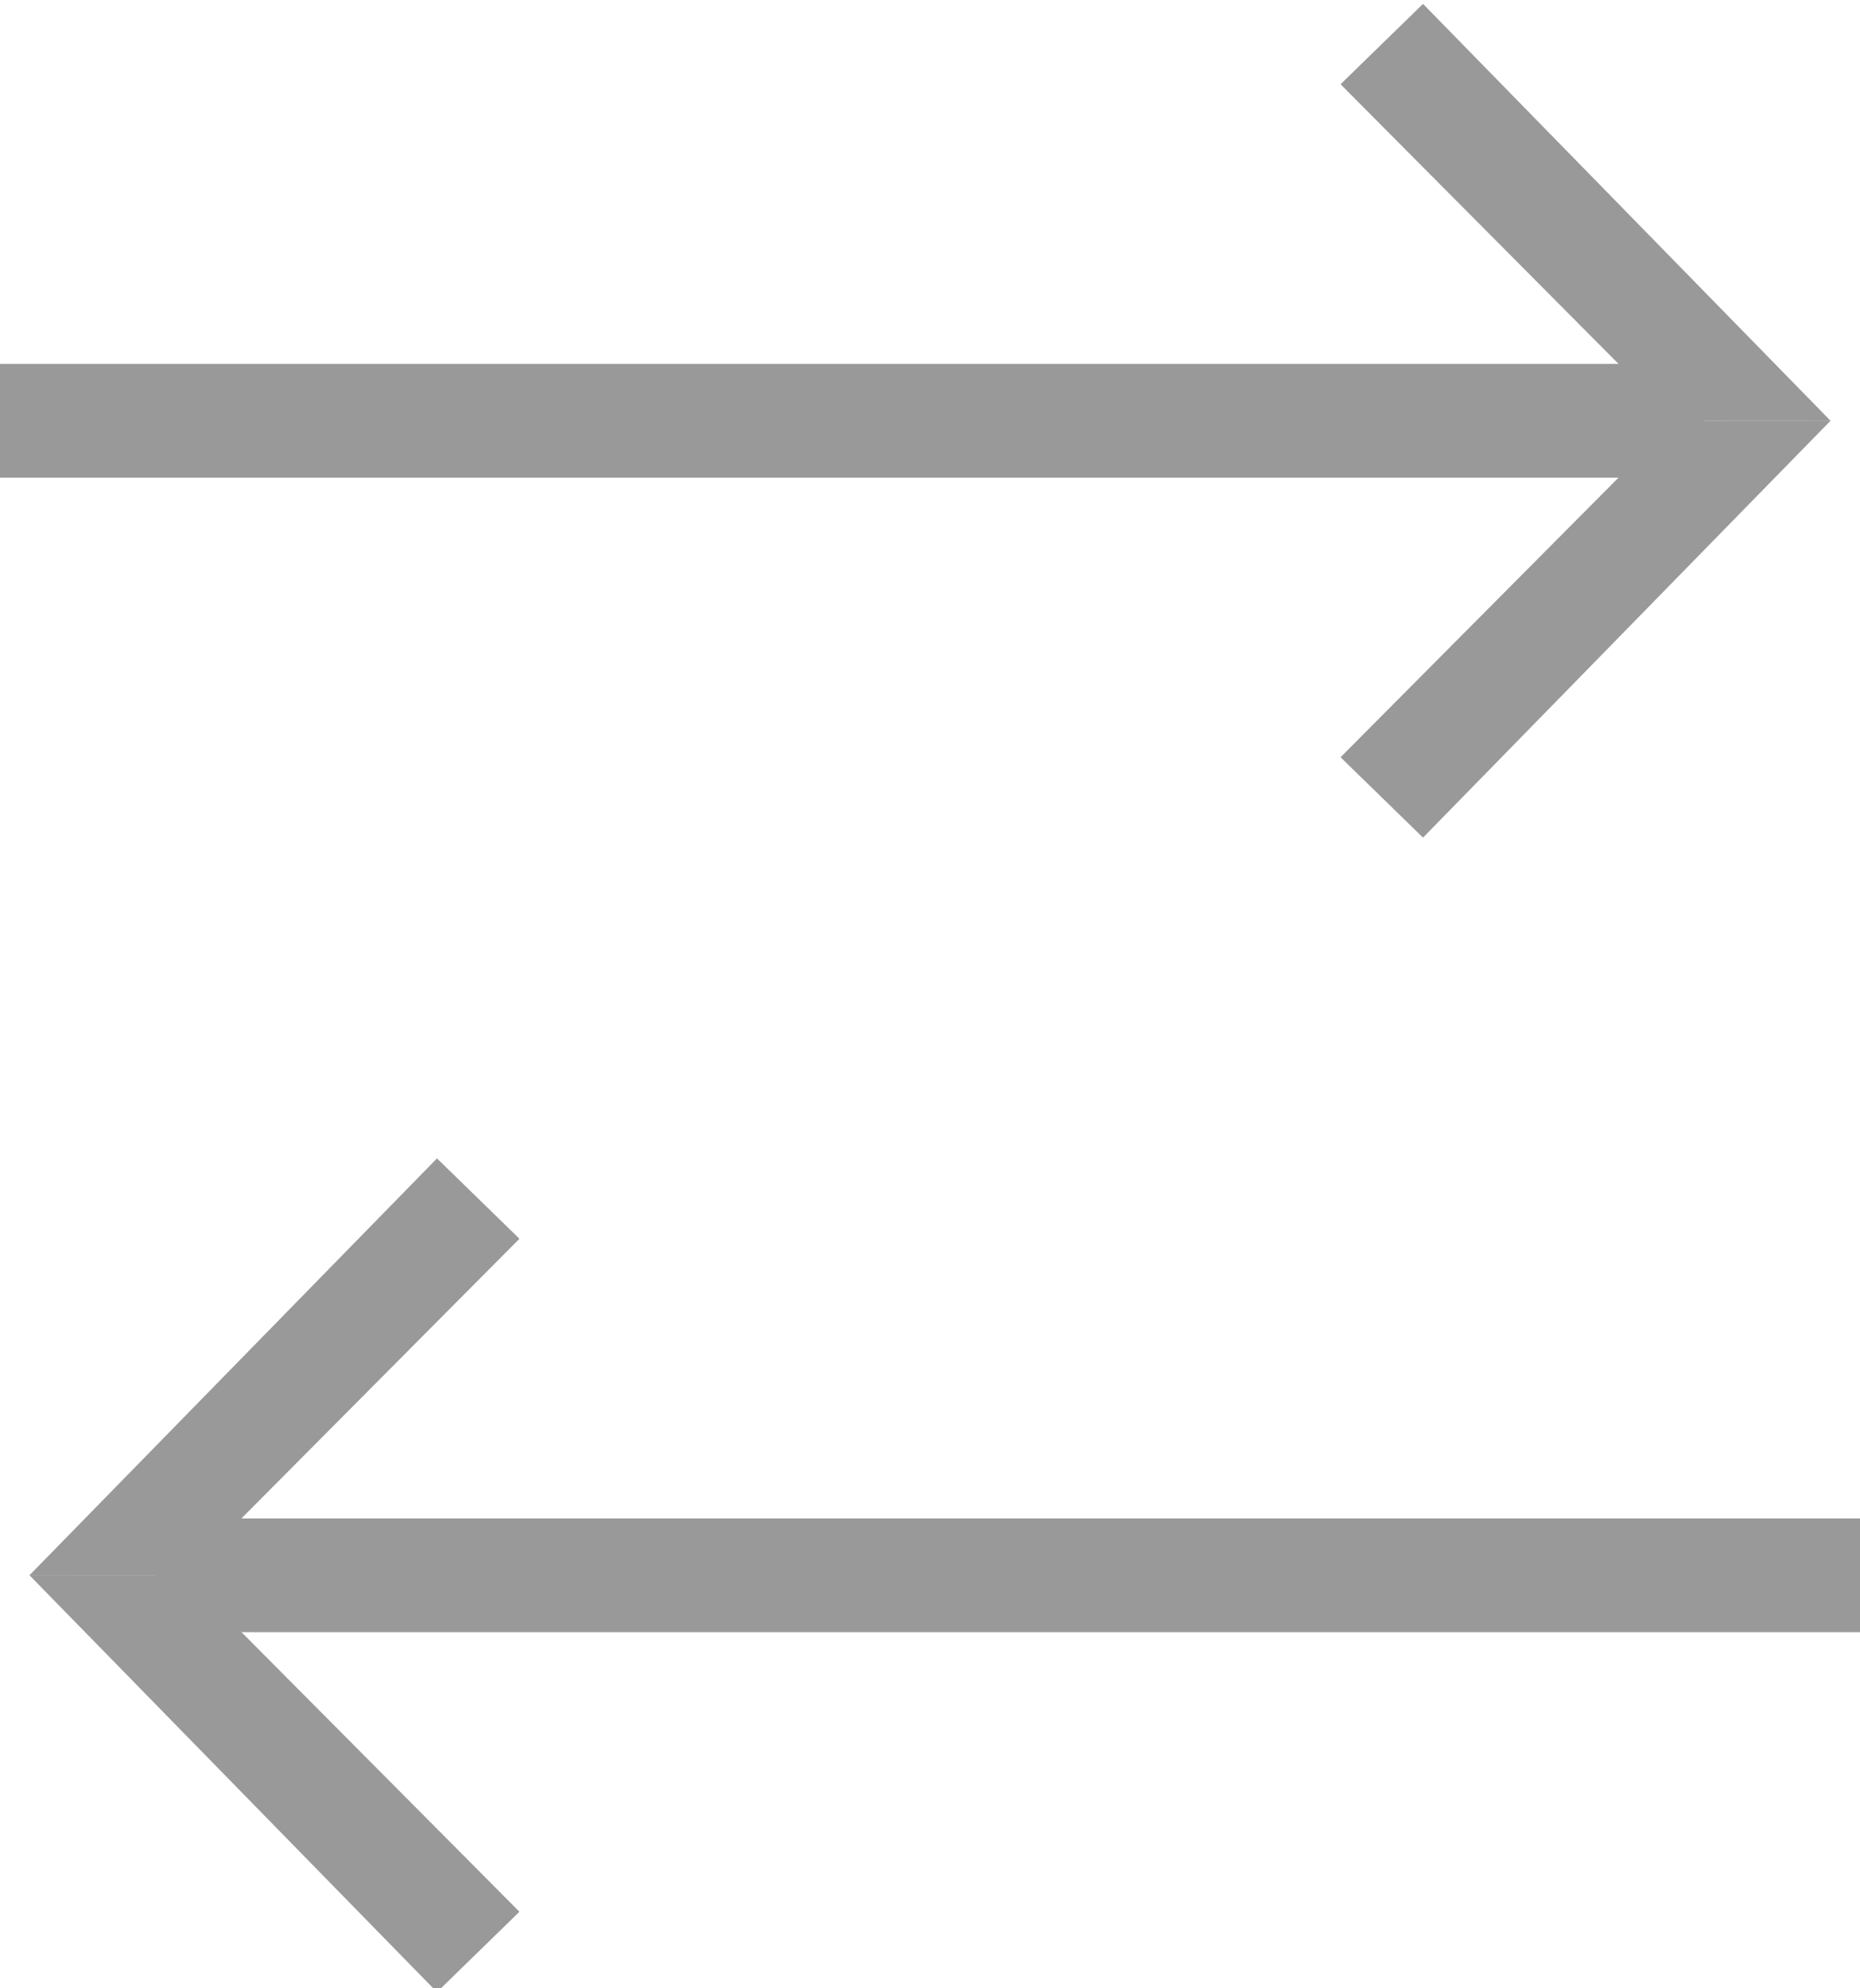 <?xml version="1.0" encoding="UTF-8"?>
<svg width="29px" height="31px" viewBox="0 0 29 31" version="1.1" xmlns="http://www.w3.org/2000/svg" xmlns:xlink="http://www.w3.org/1999/xlink">
    <!-- Generator: Sketch 64 (93537) - https://sketch.com -->
    <title>Group 5</title>
    <desc>Created with Sketch.</desc>
    <g id="Page-1" stroke="none" stroke-width="1" fill="none" fill-rule="evenodd" opacity="0.4">
        <g id="currency_rates" transform="translate(-706, -445)" fill="#000000">
            <g id="Group-5" transform="translate(706, 445)">
                <g id="Group-2">
                    <rect id="Rectangle" transform="translate(13.288, 6.56) scale(-1, 1) translate(-13.288, -6.56) " x="-6.17639273e-12" y="5.674" width="26.576" height="1.773"></rect>
                    <polygon id="Rectangle" transform="translate(24.75, 3.908) scale(-1, 1) rotate(-45) translate(-24.75, -3.908) " points="20.193 3.103 29.283 3 29.306 4.795 21.908 4.817"></polygon>
                    <polygon id="Rectangle" transform="translate(24.75, 9.212) scale(-1, -1) rotate(-45) translate(-24.75, -9.212) " points="20.193 8.407 29.283 8.304 29.306 10.099 21.908 10.121"></polygon>
                </g>
                <g id="Group-2-Copy" transform="translate(14.5, 25) scale(-1, 1) translate(-14.5, -25) translate(0, 18)">
                    <rect id="Rectangle" transform="translate(13.288, 6.56) scale(-1, 1) translate(-13.288, -6.56) " x="-6.17639273e-12" y="5.674" width="26.576" height="1.773"></rect>
                    <polygon id="Rectangle" transform="translate(24.75, 3.908) scale(-1, 1) rotate(-45) translate(-24.75, -3.908) " points="20.193 3.103 29.283 3 29.306 4.795 21.908 4.817"></polygon>
                    <polygon id="Rectangle" transform="translate(24.75, 9.212) scale(-1, -1) rotate(-45) translate(-24.75, -9.212) " points="20.193 8.407 29.283 8.304 29.306 10.099 21.908 10.121"></polygon>
                </g>
            </g>
        </g>
    </g>
</svg>